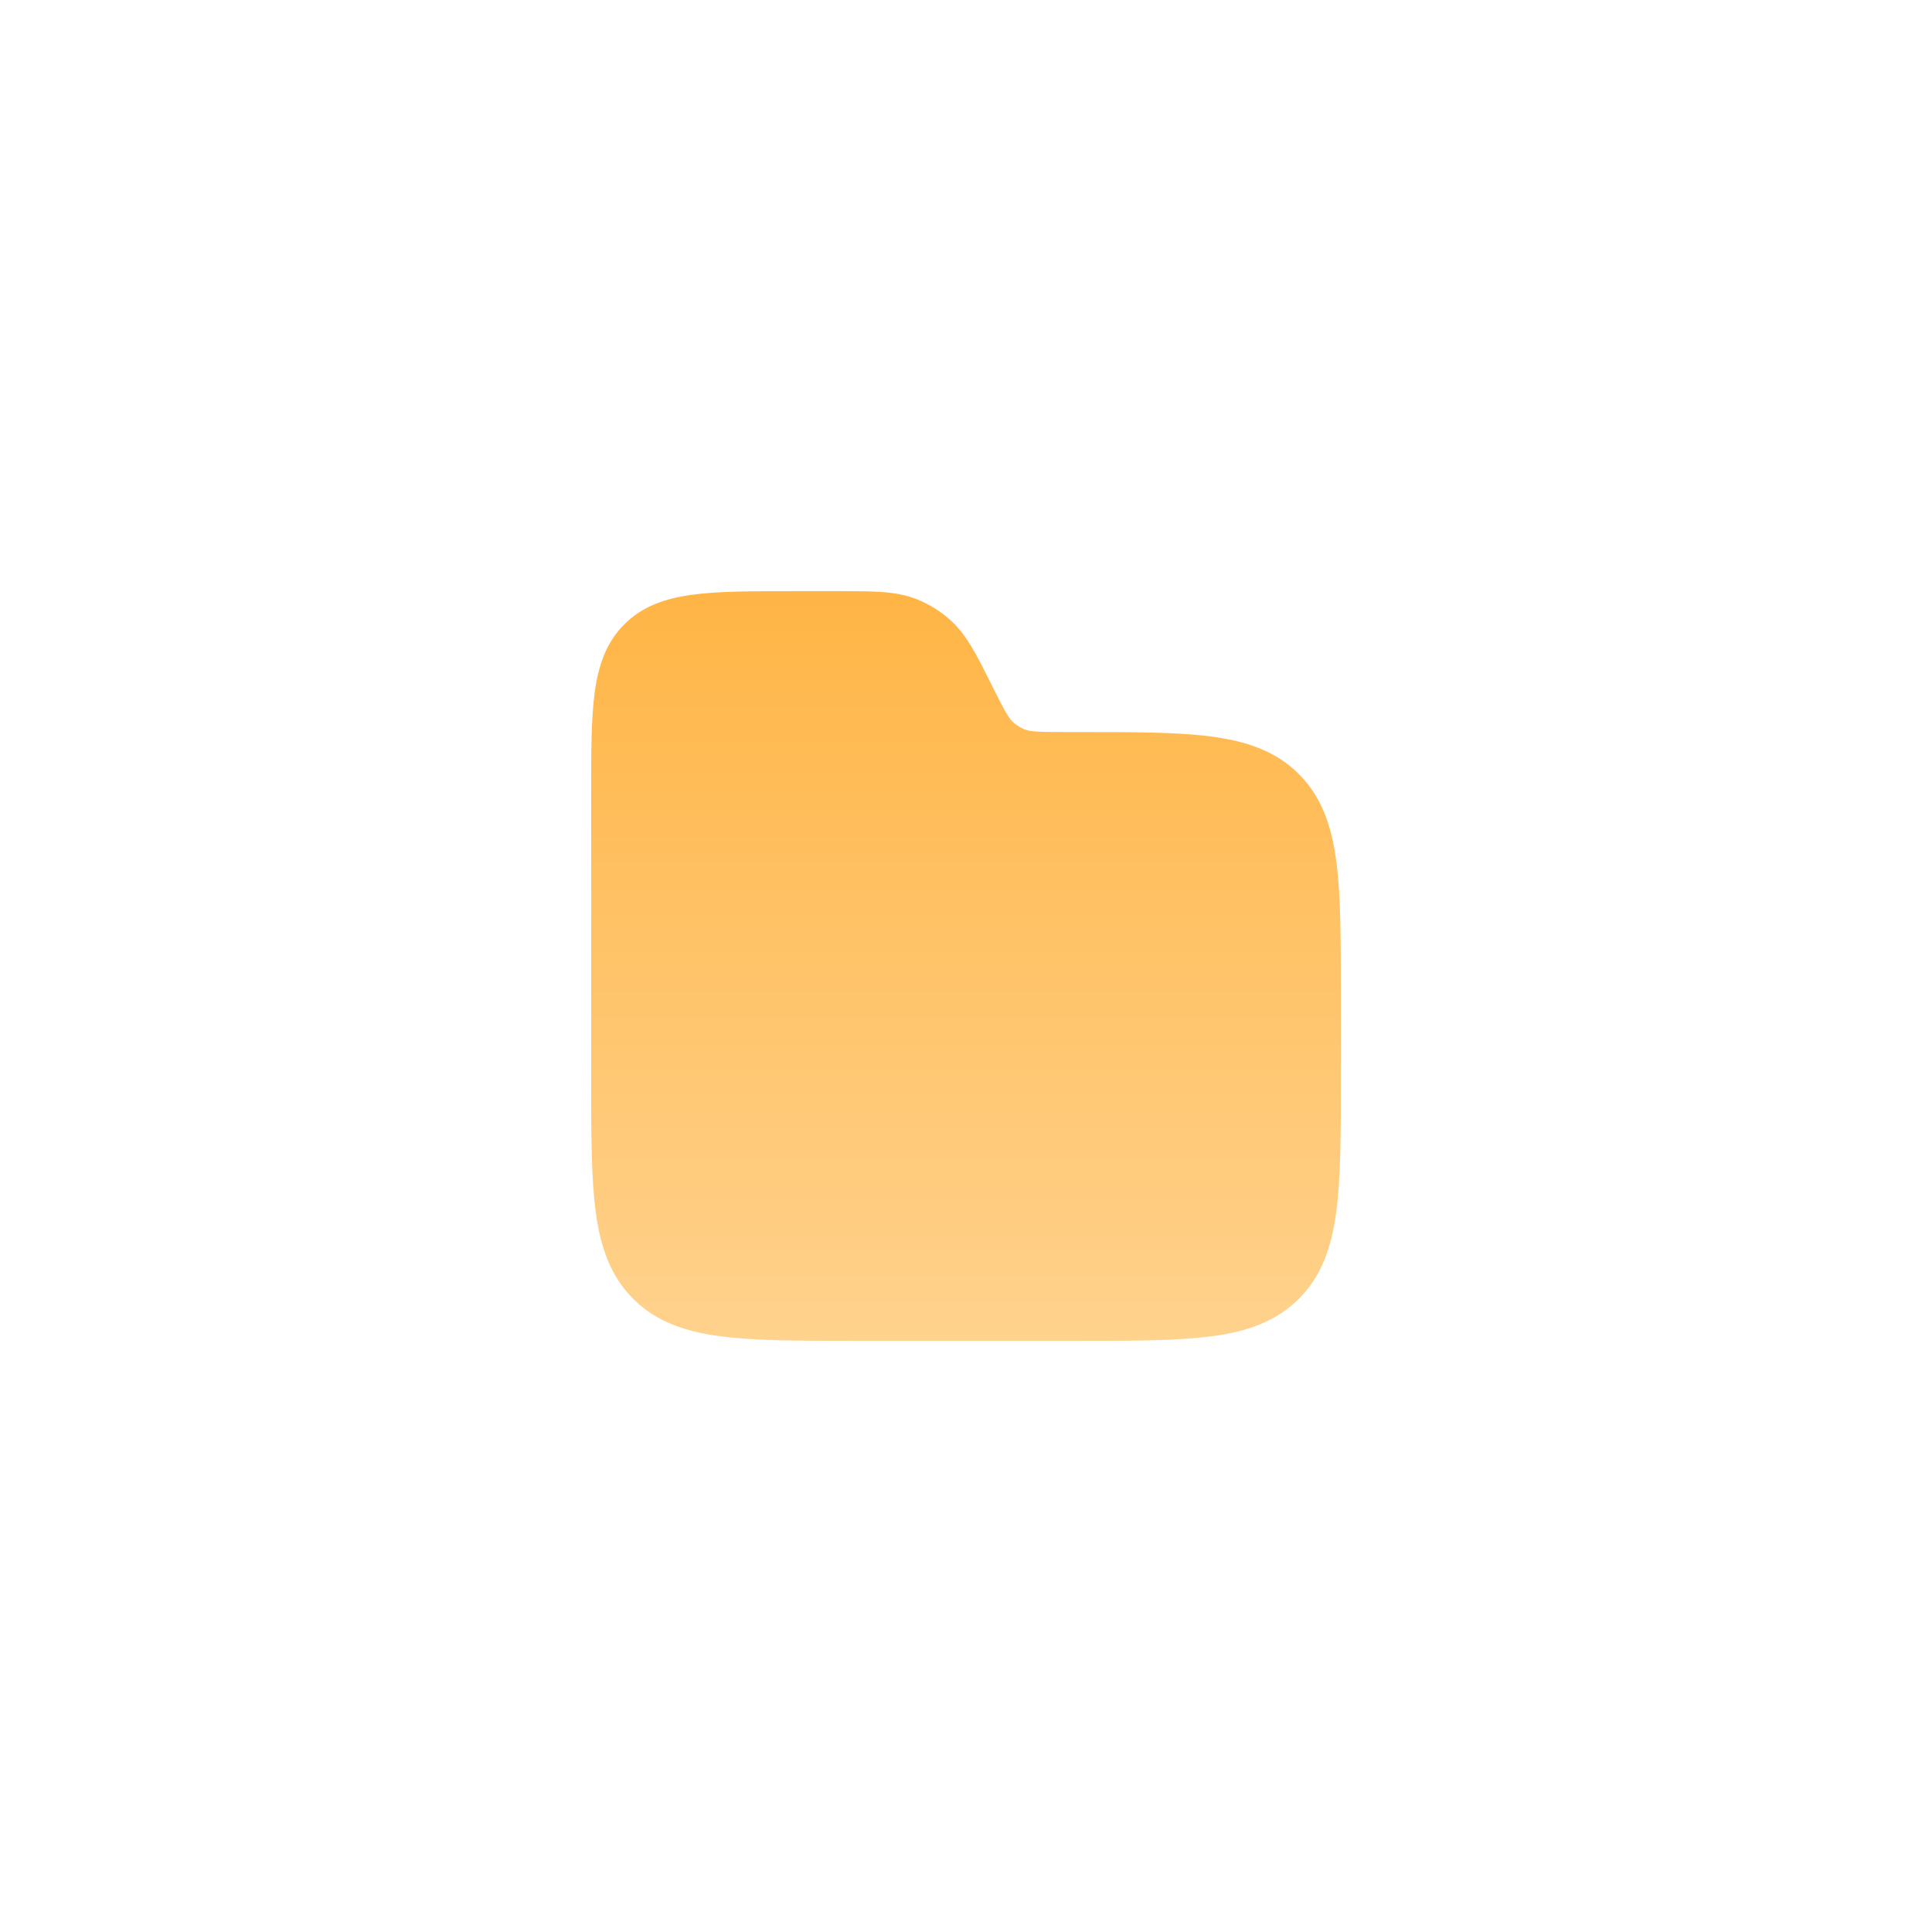 <svg width="64" height="64" viewBox="0 0 64 64" fill="none" xmlns="http://www.w3.org/2000/svg">
<path fill-rule="evenodd" clip-rule="evenodd" d="M30.374 19.852C29.7 19.582 28.944 19.583 27.85 19.583L27.703 19.583H26.333L26.278 19.583C24.911 19.583 23.808 19.583 22.942 19.7C22.041 19.821 21.284 20.08 20.682 20.682C20.08 21.284 19.821 22.041 19.7 22.942C19.583 23.809 19.583 24.911 19.583 26.279L19.583 26.333V35.667L19.583 35.723C19.583 37.561 19.583 39.017 19.736 40.156C19.894 41.328 20.226 42.277 20.975 43.025C21.723 43.774 22.672 44.106 23.844 44.264C24.983 44.417 26.439 44.417 28.277 44.417H28.277H28.333H35.667H35.723H35.723C37.561 44.417 39.017 44.417 40.156 44.264C41.328 44.106 42.277 43.774 43.025 43.025C43.774 42.277 44.106 41.328 44.264 40.156C44.417 39.017 44.417 37.561 44.417 35.723V35.723V35.667V33V32.944V32.944C44.417 31.106 44.417 29.65 44.264 28.511C44.106 27.339 43.774 26.39 43.025 25.641C42.277 24.893 41.328 24.561 40.156 24.403C39.017 24.25 37.561 24.25 35.723 24.25L35.667 24.25H35.254C34.366 24.25 34.13 24.237 33.938 24.16C33.804 24.107 33.681 24.03 33.573 23.935C33.418 23.798 33.301 23.592 32.904 22.798L32.838 22.666C32.35 21.688 32.012 21.011 31.469 20.529C31.146 20.242 30.775 20.013 30.374 19.852Z" fill="url(#paint0_linear_149_248)"/>
<defs>
<linearGradient id="paint0_linear_149_248" x1="32" y1="19.583" x2="32" y2="44.417" gradientUnits="userSpaceOnUse">
<stop stop-color="#FFB545"/>
<stop offset="1" stop-color="#FFD28D"/>
</linearGradient>
</defs>
</svg>
